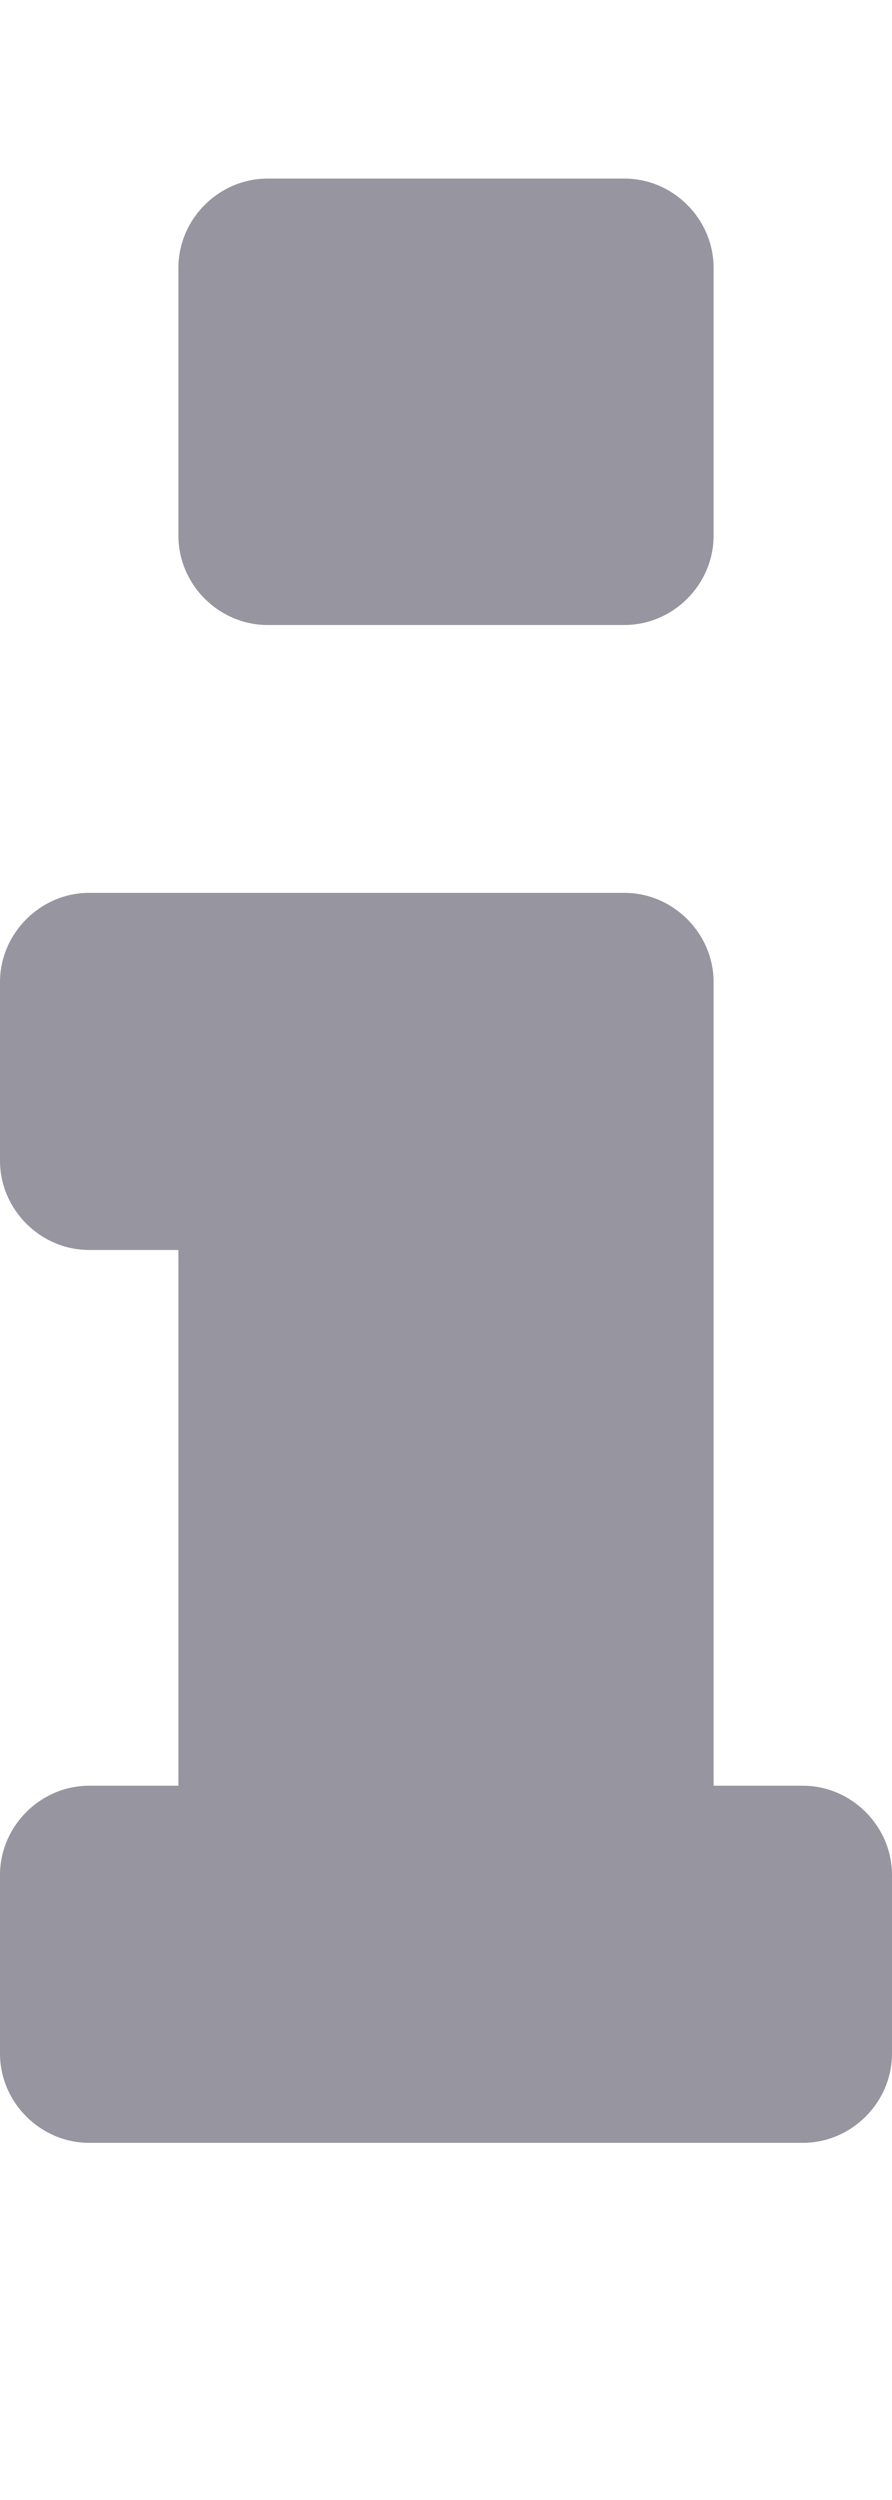 <!-- Generated by IcoMoon.io -->
<svg version="1.1" xmlns="http://www.w3.org/2000/svg" width="10" height="28" viewBox="0 0 10 28">
<title>info</title>
<path fill='#9796A0' d="M10 21v2c0 0.547-0.453 1-1 1h-8c-0.547 0-1-0.453-1-1v-2c0-0.547 0.453-1 1-1h1v-6h-1c-0.547 0-1-0.453-1-1v-2c0-0.547 0.453-1 1-1h6c0.547 0 1 0.453 1 1v9h1c0.547 0 1 0.453 1 1zM8 3v3c0 0.547-0.453 1-1 1h-4c-0.547 0-1-0.453-1-1v-3c0-0.547 0.453-1 1-1h4c0.547 0 1 0.453 1 1z"></path>
</svg>
